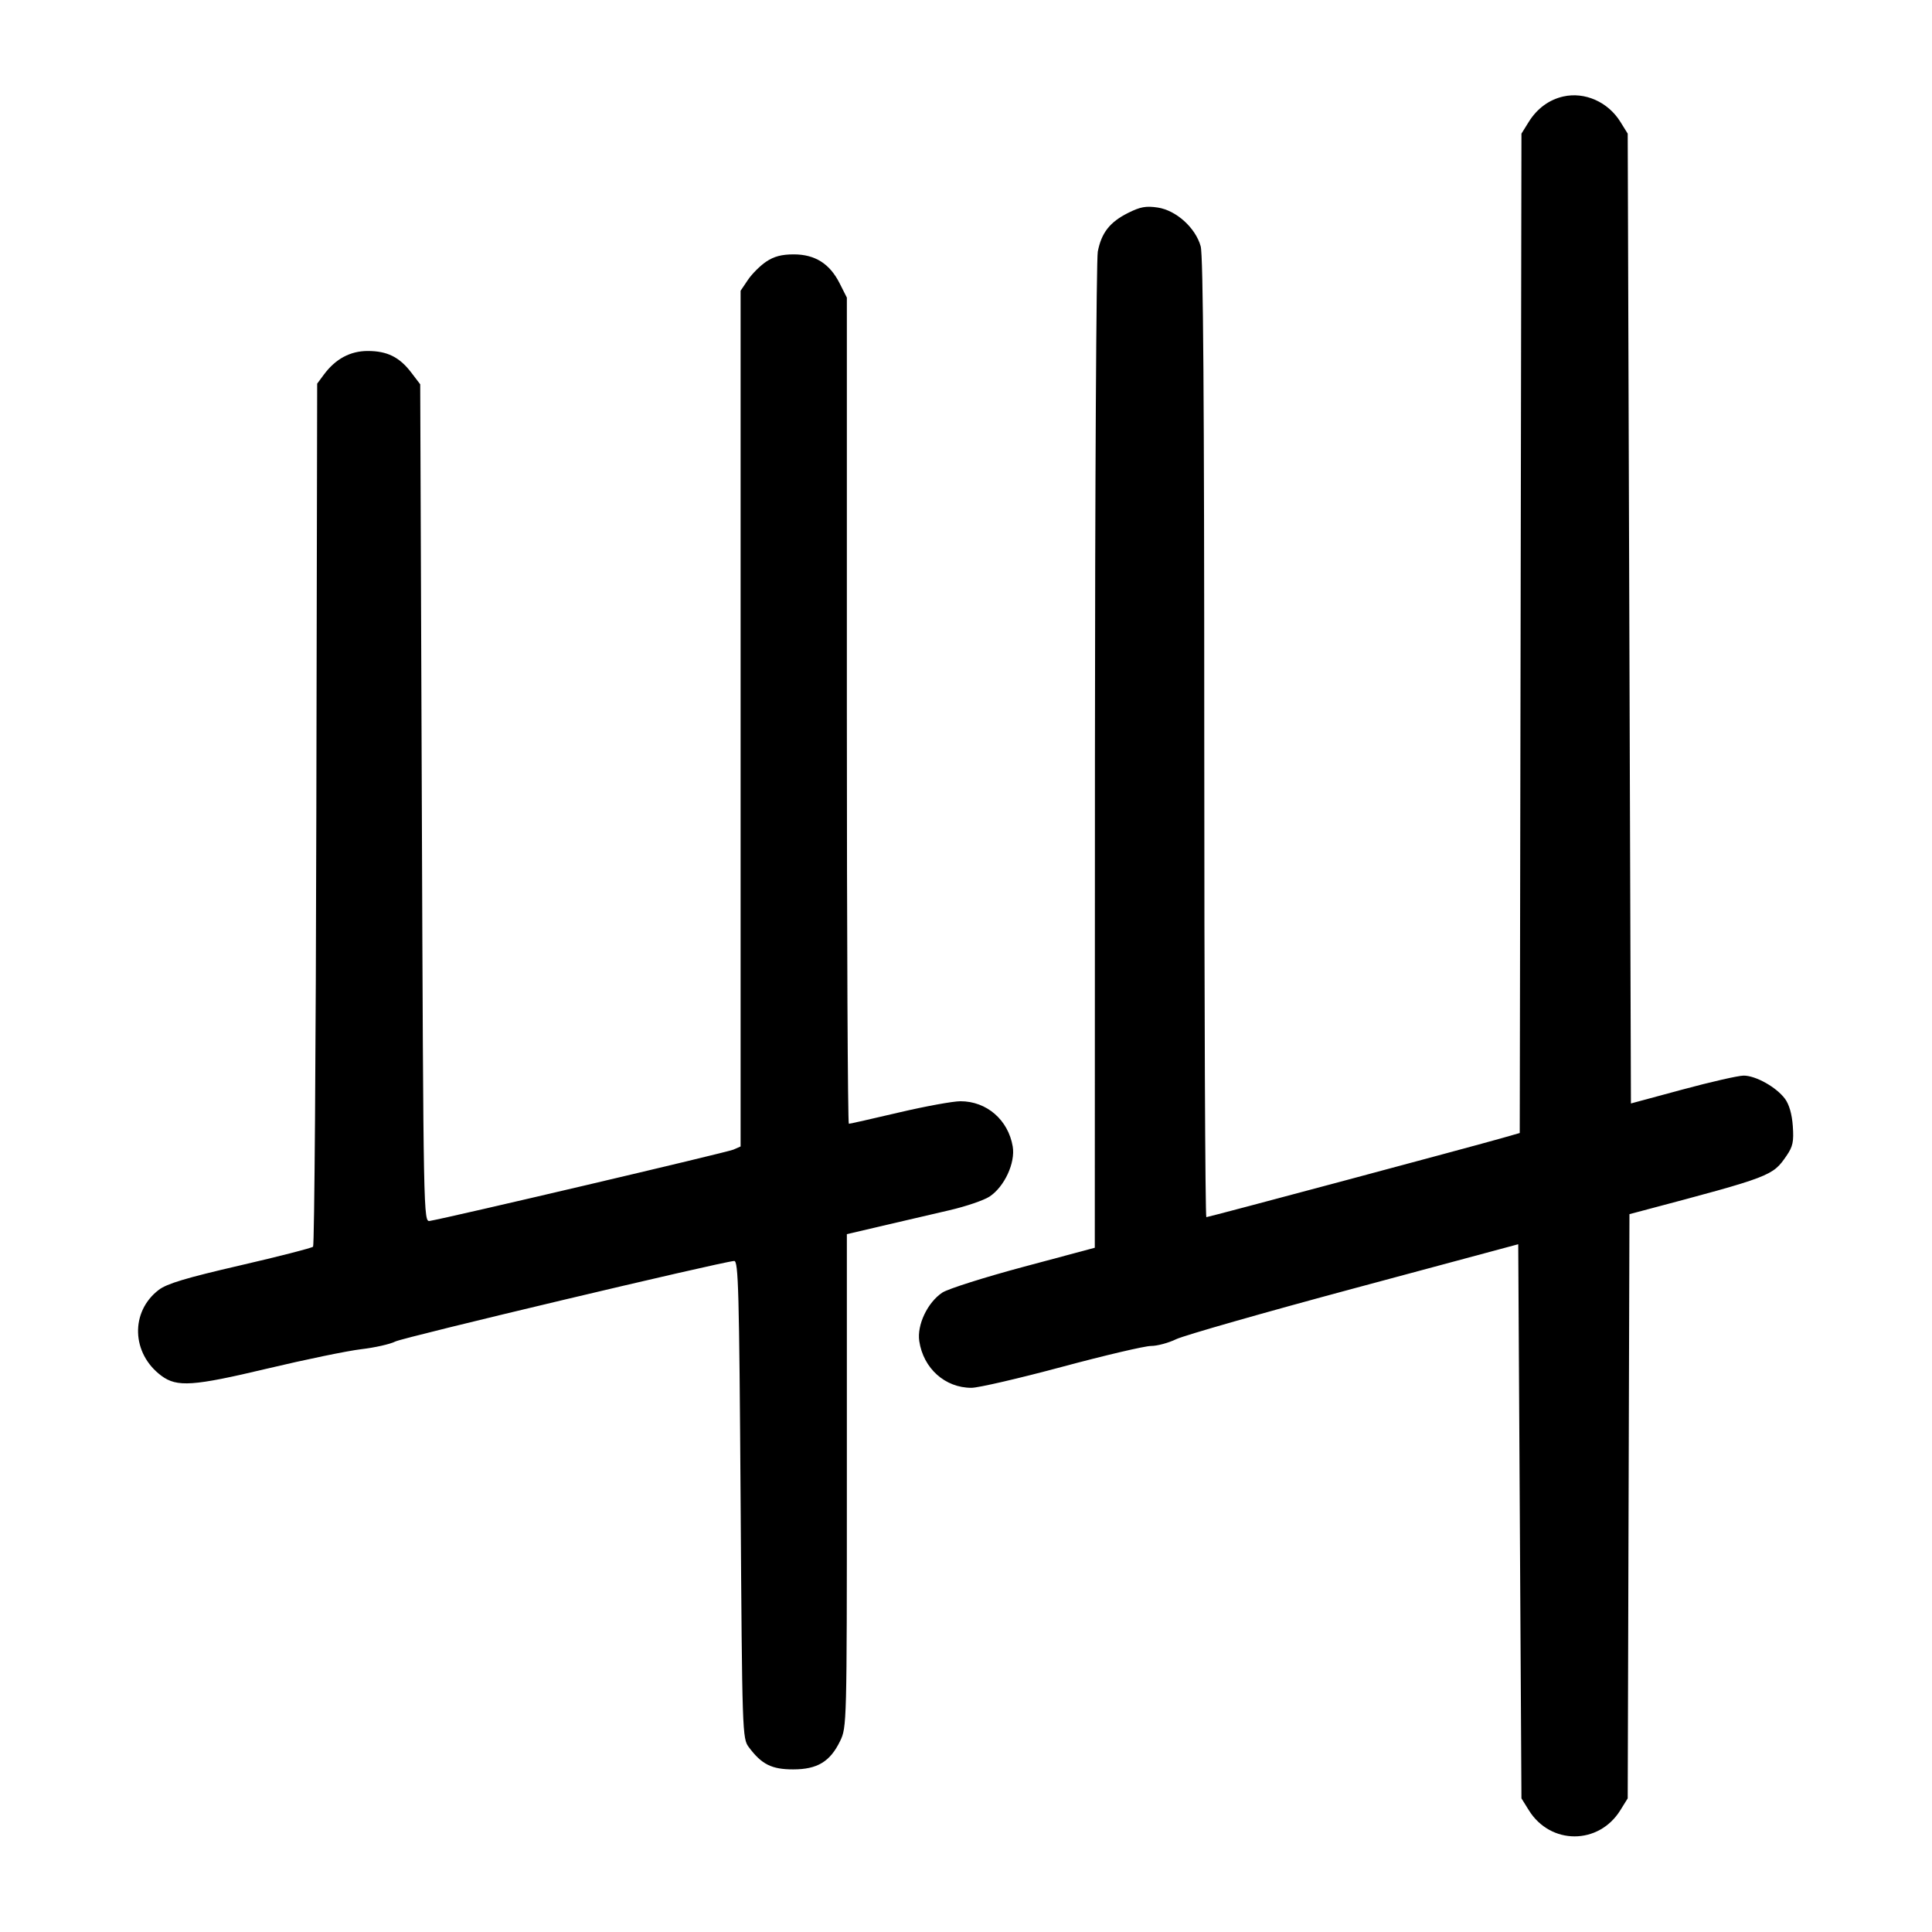<svg width="1000" height="1000" viewBox="0 0 1000 1000" version="1.1" id="svg5" sodipodi:docname="半.svg" inkscape:version="1.3.1 (91b66b0783, 2023-11-16)" xmlns:inkscape="http://www.inkscape.org/namespaces/inkscape" xmlns:sodipodi="http://sodipodi.sourceforge.net/DTD/sodipodi-0.dtd" xmlns="http://www.w3.org/2000/svg" xmlns:svg="http://www.w3.org/2000/svg"><path d="M809.132 49.948 C 801.782 51.614,795.573 56.185,791.279 63.089 L 787.500 69.167 787.058 327.806 L 786.615 586.445 777.891 588.941 C 762.154 593.442,625.491 630.000,624.399 630.000 C 623.813 630.000,623.329 518.438,623.324 382.083 C 623.317 206.254,622.779 132.228,621.473 127.500 C 618.827 117.922,608.782 108.855,599.230 107.422 C 593.149 106.510,590.201 107.049,583.856 110.230 C 574.430 114.957,570.096 120.501,568.215 130.236 C 567.443 134.231,566.778 251.875,566.738 391.667 L 566.664 645.833 529.830 655.696 C 509.572 661.121,490.635 667.127,487.748 669.043 C 480.097 674.122,474.554 685.788,475.812 694.167 C 477.932 708.288,489.156 718.333,502.815 718.333 C 506.378 718.333,527.440 713.458,549.619 707.500 C 571.798 701.542,592.562 696.667,595.761 696.667 C 598.960 696.667,604.815 695.094,608.771 693.172 C 612.728 691.249,654.185 679.402,700.899 666.844 L 785.833 644.011 786.667 787.422 L 787.500 930.833 791.334 936.999 C 802.531 955.007,827.469 955.007,838.666 936.999 L 842.500 930.833 842.951 779.638 L 843.402 628.443 850.451 626.575 C 916.830 608.977,917.498 608.721,924.731 598.180 C 927.984 593.438,928.517 590.913,927.956 582.894 C 927.523 576.696,926.084 571.670,923.902 568.728 C 919.441 562.711,908.748 556.719,902.500 556.733 C 899.750 556.739,885.500 559.984,870.833 563.945 L 844.167 571.146 843.333 320.157 L 842.500 69.167 838.666 63.001 C 832.289 52.746,820.254 47.426,809.132 49.948 M396.536 135.456 C 393.443 137.541,389.207 141.777,387.123 144.869 L 383.333 150.493 383.333 371.949 L 383.333 593.405 379.583 595.052 C 376.408 596.448,232.277 630.292,222.500 631.939 C 219.184 632.497,219.162 631.346,218.333 415.703 L 217.500 198.906 212.831 192.785 C 206.745 184.807,200.389 181.667,190.329 181.667 C 181.284 181.667,173.654 185.773,167.653 193.872 L 164.167 198.577 163.732 421.307 C 163.493 543.808,162.735 644.599,162.047 645.286 C 161.360 645.974,144.348 650.337,124.244 654.982 C 96.246 661.451,86.400 664.412,82.177 667.634 C 67.333 678.956,68.006 700.595,83.560 712.113 C 91.619 718.082,99.922 717.516,138.333 708.378 C 158.042 703.689,179.945 699.173,187.008 698.341 C 194.071 697.510,201.998 695.719,204.623 694.362 C 208.731 692.237,373.108 653.168,380.000 652.678 C 382.194 652.522,382.602 667.612,383.333 776.129 C 384.153 897.734,384.223 899.833,387.603 904.359 C 394.237 913.243,399.415 915.833,410.539 915.833 C 423.057 915.833,429.676 911.831,434.857 901.129 C 438.288 894.041,438.333 892.291,438.333 766.375 L 438.333 638.802 457.083 634.409 C 467.396 631.993,482.822 628.403,491.364 626.432 C 499.906 624.460,509.281 621.268,512.198 619.338 C 519.907 614.235,525.613 601.894,524.181 593.419 C 521.856 579.659,510.704 570.000,497.140 570.000 C 493.247 570.000,478.888 572.625,465.231 575.833 C 451.573 579.042,439.934 581.667,439.366 581.667 C 438.798 581.667,438.333 485.451,438.333 367.853 L 438.333 154.040 434.583 146.617 C 429.452 136.458,421.839 131.667,410.833 131.667 C 404.571 131.667,400.596 132.720,396.536 135.456 " stroke="none" fill-rule="evenodd" fill="#000000"></path></svg>